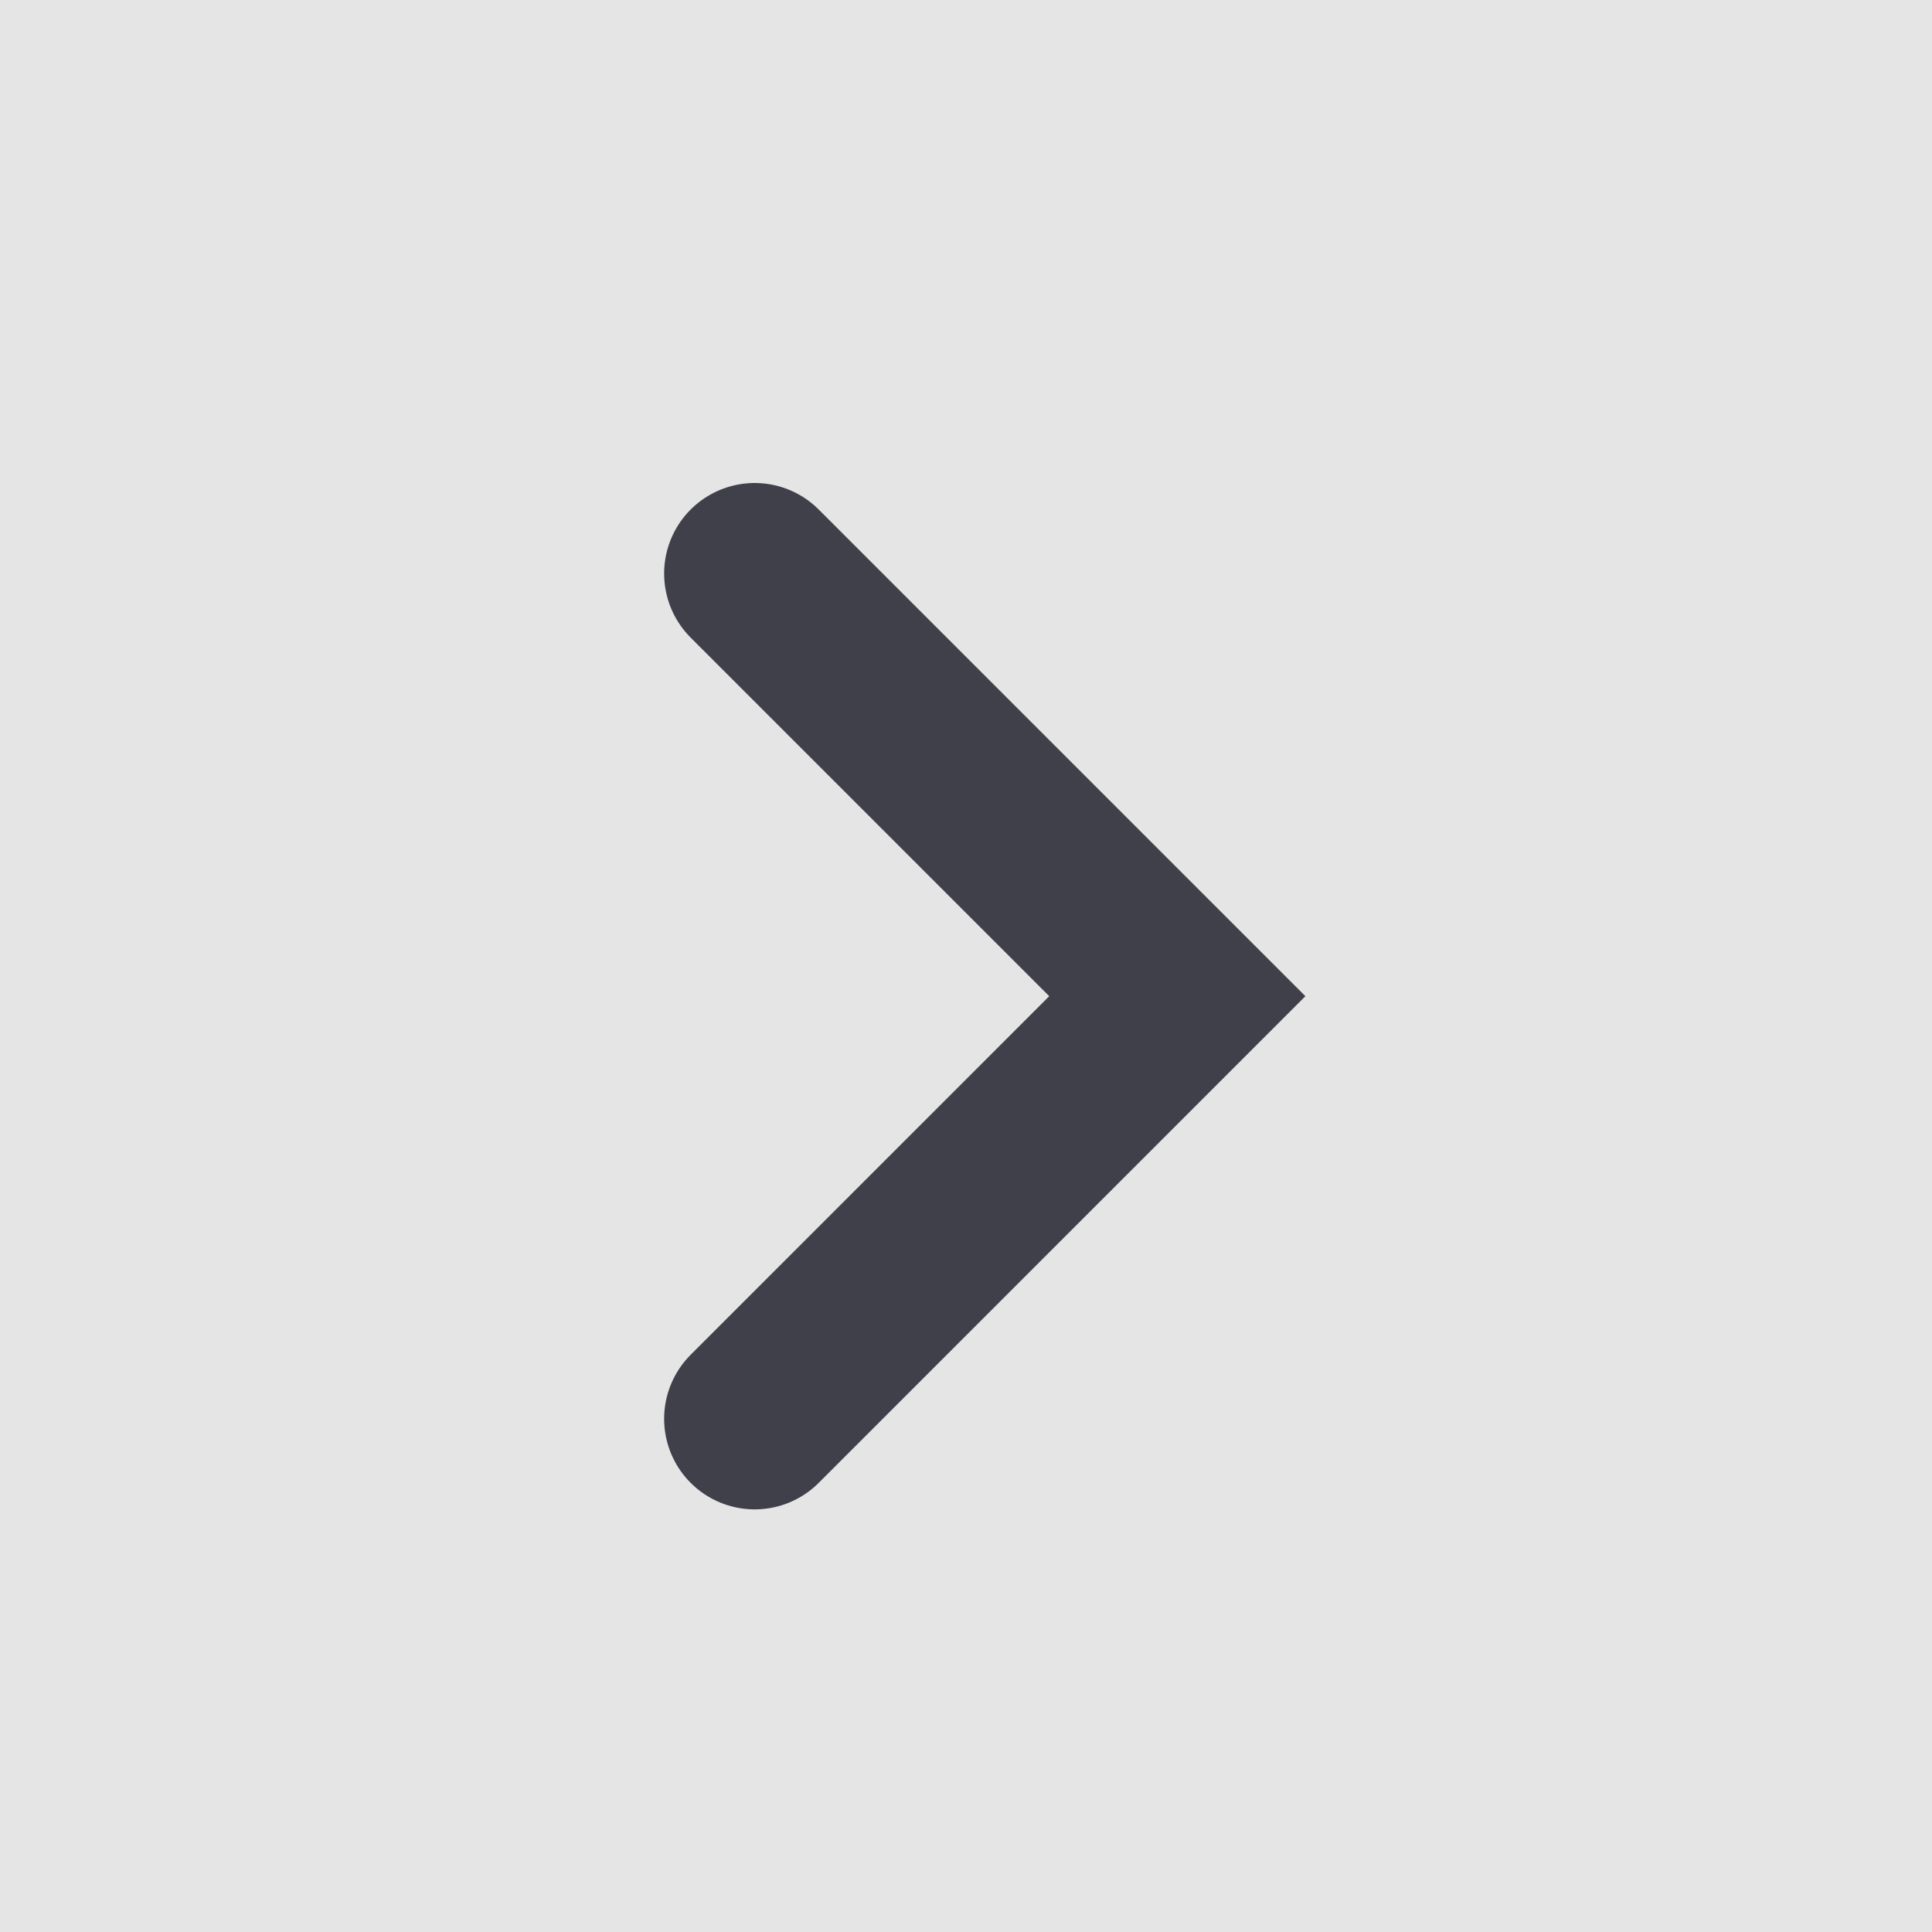 <svg width="16" height="16" viewBox="0 0 16 16" fill="none" xmlns="http://www.w3.org/2000/svg">
<rect width="16" height="16" fill="#E5E5E5"/>
<g id="Icon/Chevron Right">
<path id="Vector 8" d="M6.25 11.75L9.75 8.25L6.25 4.75" stroke="#40404B" stroke-width="1.5" stroke-linecap="round"/>
</g>
</svg>
